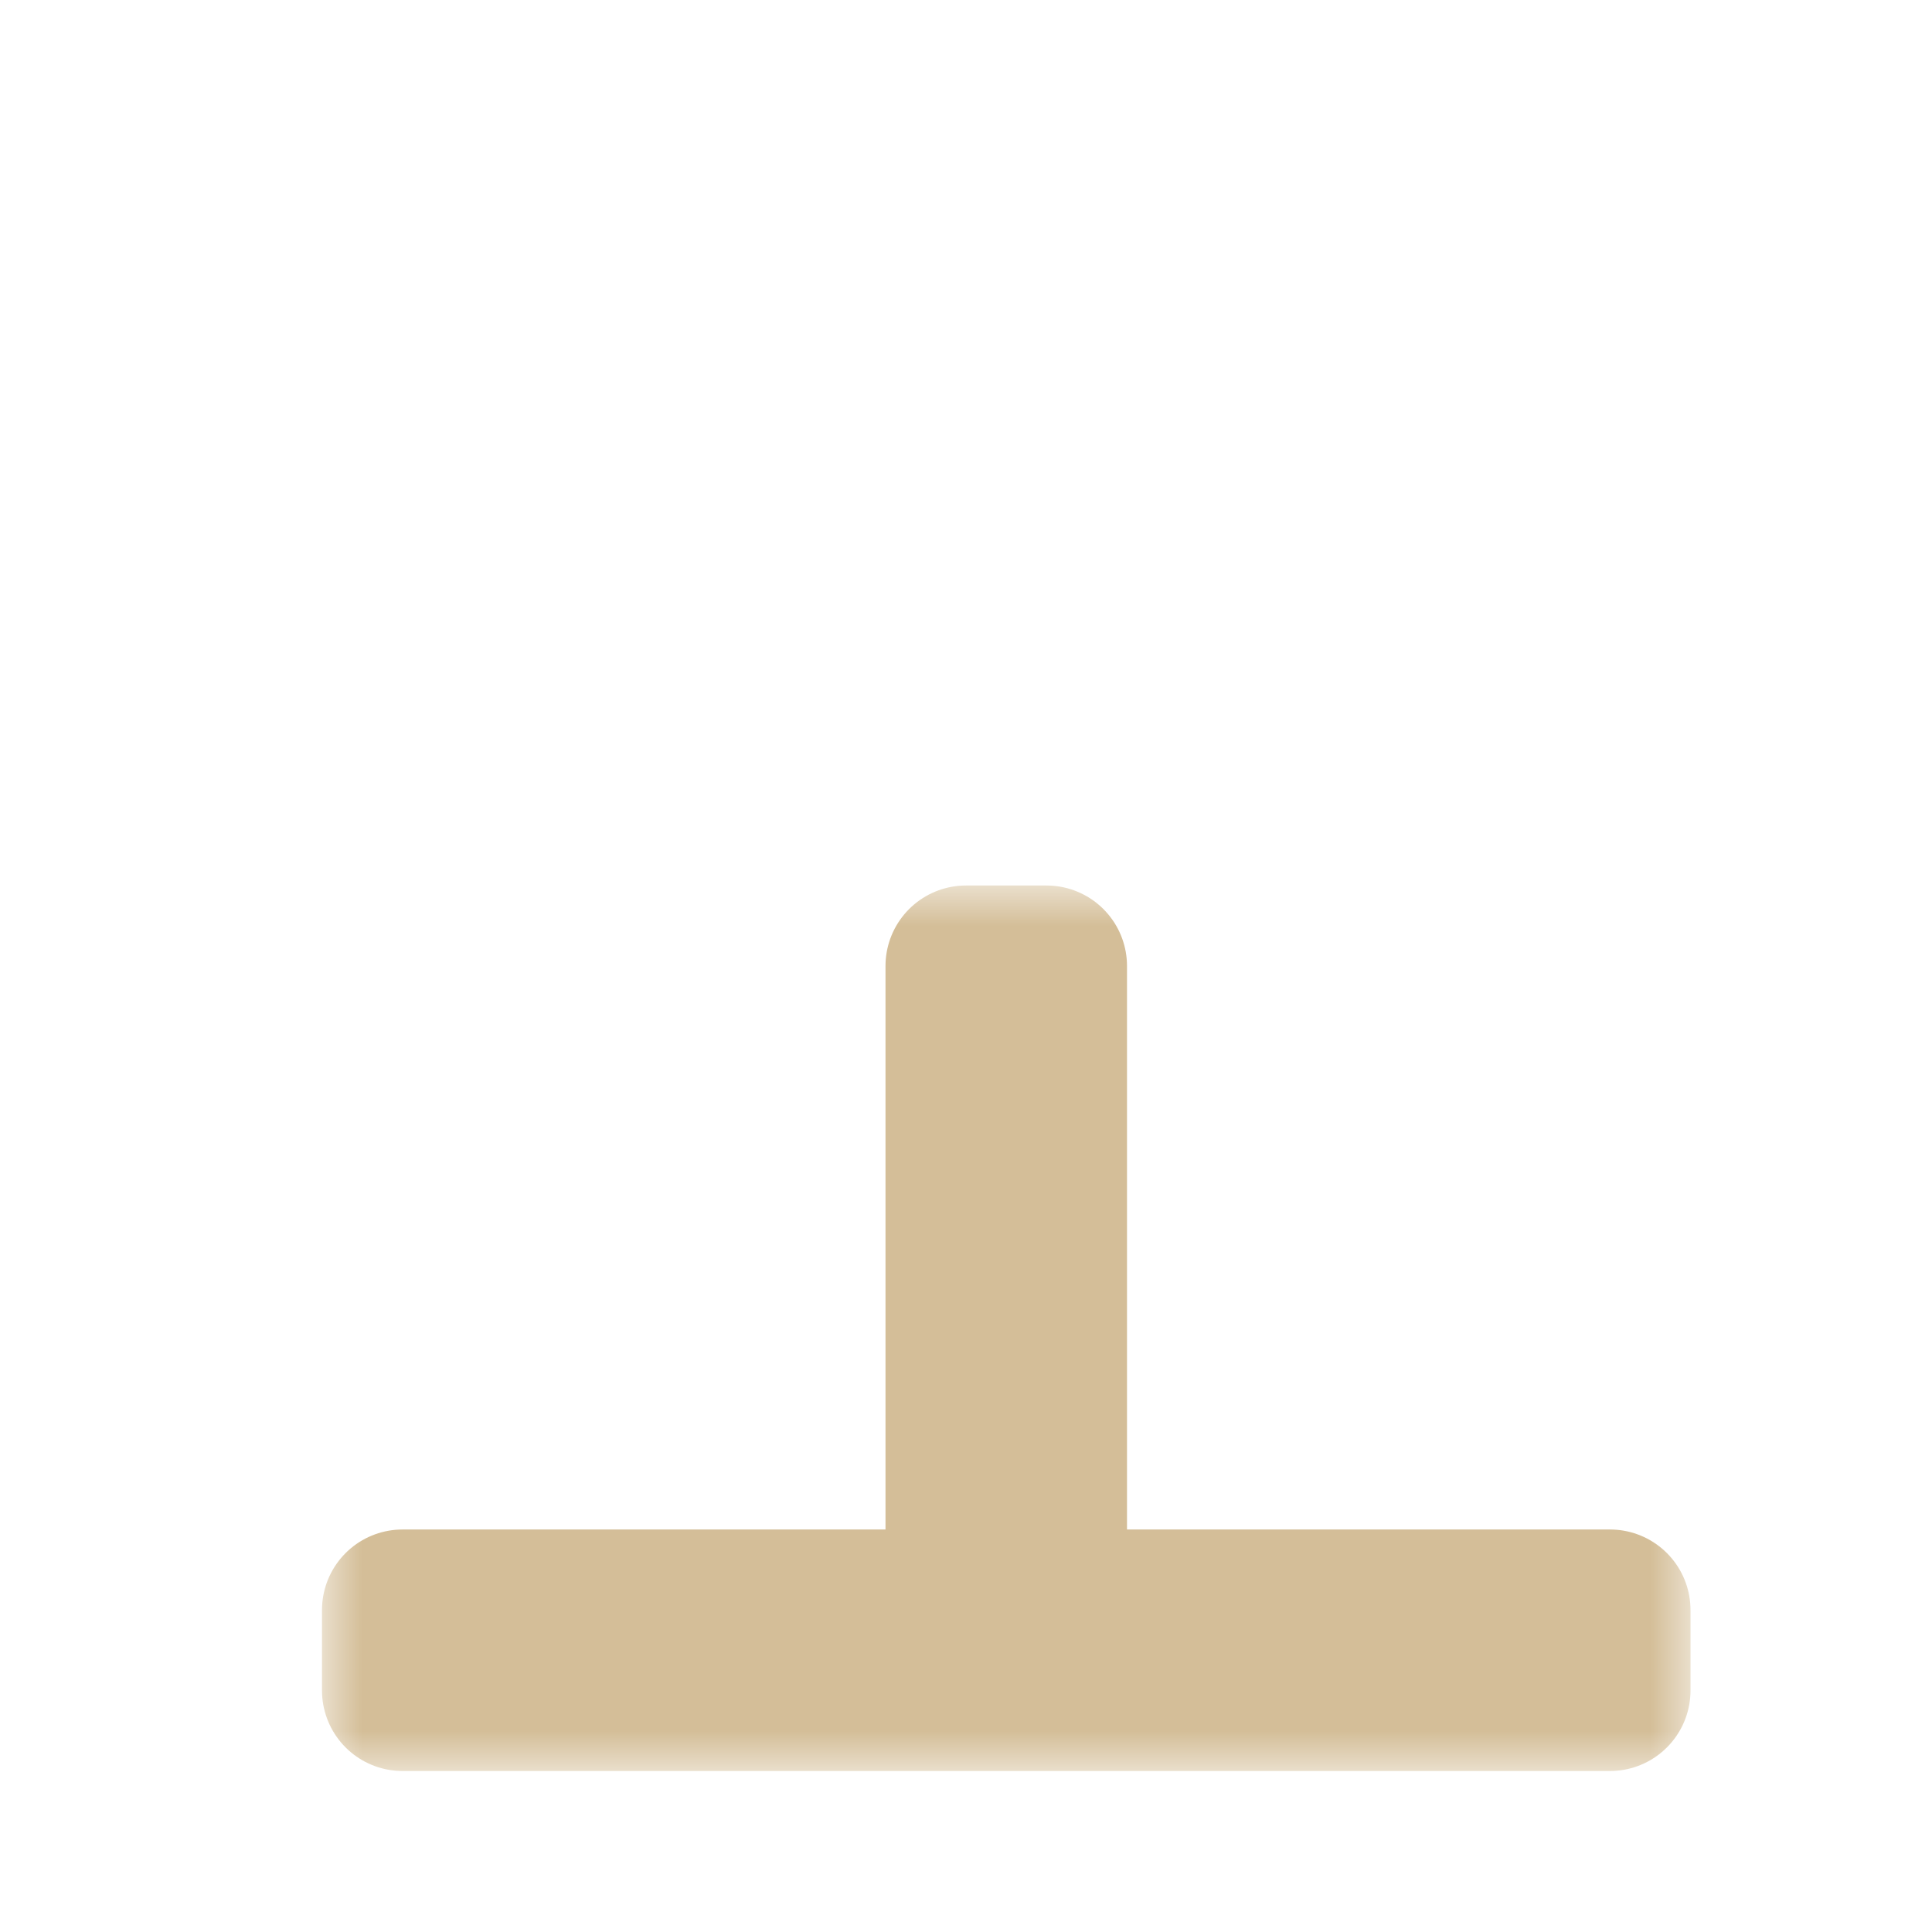 <svg width="24" height="24" viewBox="0 0 24 24" fill="none" xmlns="http://www.w3.org/2000/svg">
<g clip-path="url(#clip0_184_1581)" filter="url(#filter0_d_184_1581)">
<mask id="path-1-outside-1_184_1581" maskUnits="userSpaceOnUse" x="4" y="11" width="17" height="11" fill="black">
<rect fill="white" x="4" y="11" width="17" height="11"/>
<path d="M5 21L20 21L20 20L13 20L13 12L12 12L12 20L5 20L5 21Z"/>
</mask>
<path d="M5 21L20 21L20 20L13 20L13 12L12 12L12 20L5 20L5 21Z" fill="#282828"/>
<path d="M5 21L20 21L20 20L13 20L13 12L12 12L12 20L5 20L5 21Z" stroke="#D4BE98" stroke-width="2" stroke-linejoin="round" mask="url(#path-1-outside-1_184_1581)"/>
</g>
<defs>
<filter id="filter0_d_184_1581" x="-2" y="-2" width="28" height="28" filterUnits="userSpaceOnUse" color-interpolation-filters="sRGB">
<feFlood flood-opacity="0" result="BackgroundImageFix"/>
<feColorMatrix in="SourceAlpha" type="matrix" values="0 0 0 0 0 0 0 0 0 0 0 0 0 0 0 0 0 0 127 0" result="hardAlpha"/>
<feOffset/>
<feGaussianBlur stdDeviation="1"/>
<feColorMatrix type="matrix" values="0 0 0 0 0 0 0 0 0 0 0 0 0 0 0 0 0 0 0.2 0"/>
<feBlend mode="normal" in2="BackgroundImageFix" result="effect1_dropShadow_184_1581"/>
<feBlend mode="normal" in="SourceGraphic" in2="effect1_dropShadow_184_1581" result="shape"/>
</filter>
<clipPath id="clip0_184_1581">
<rect width="24" height="24" fill="white"/>
</clipPath>
</defs>
</svg>
